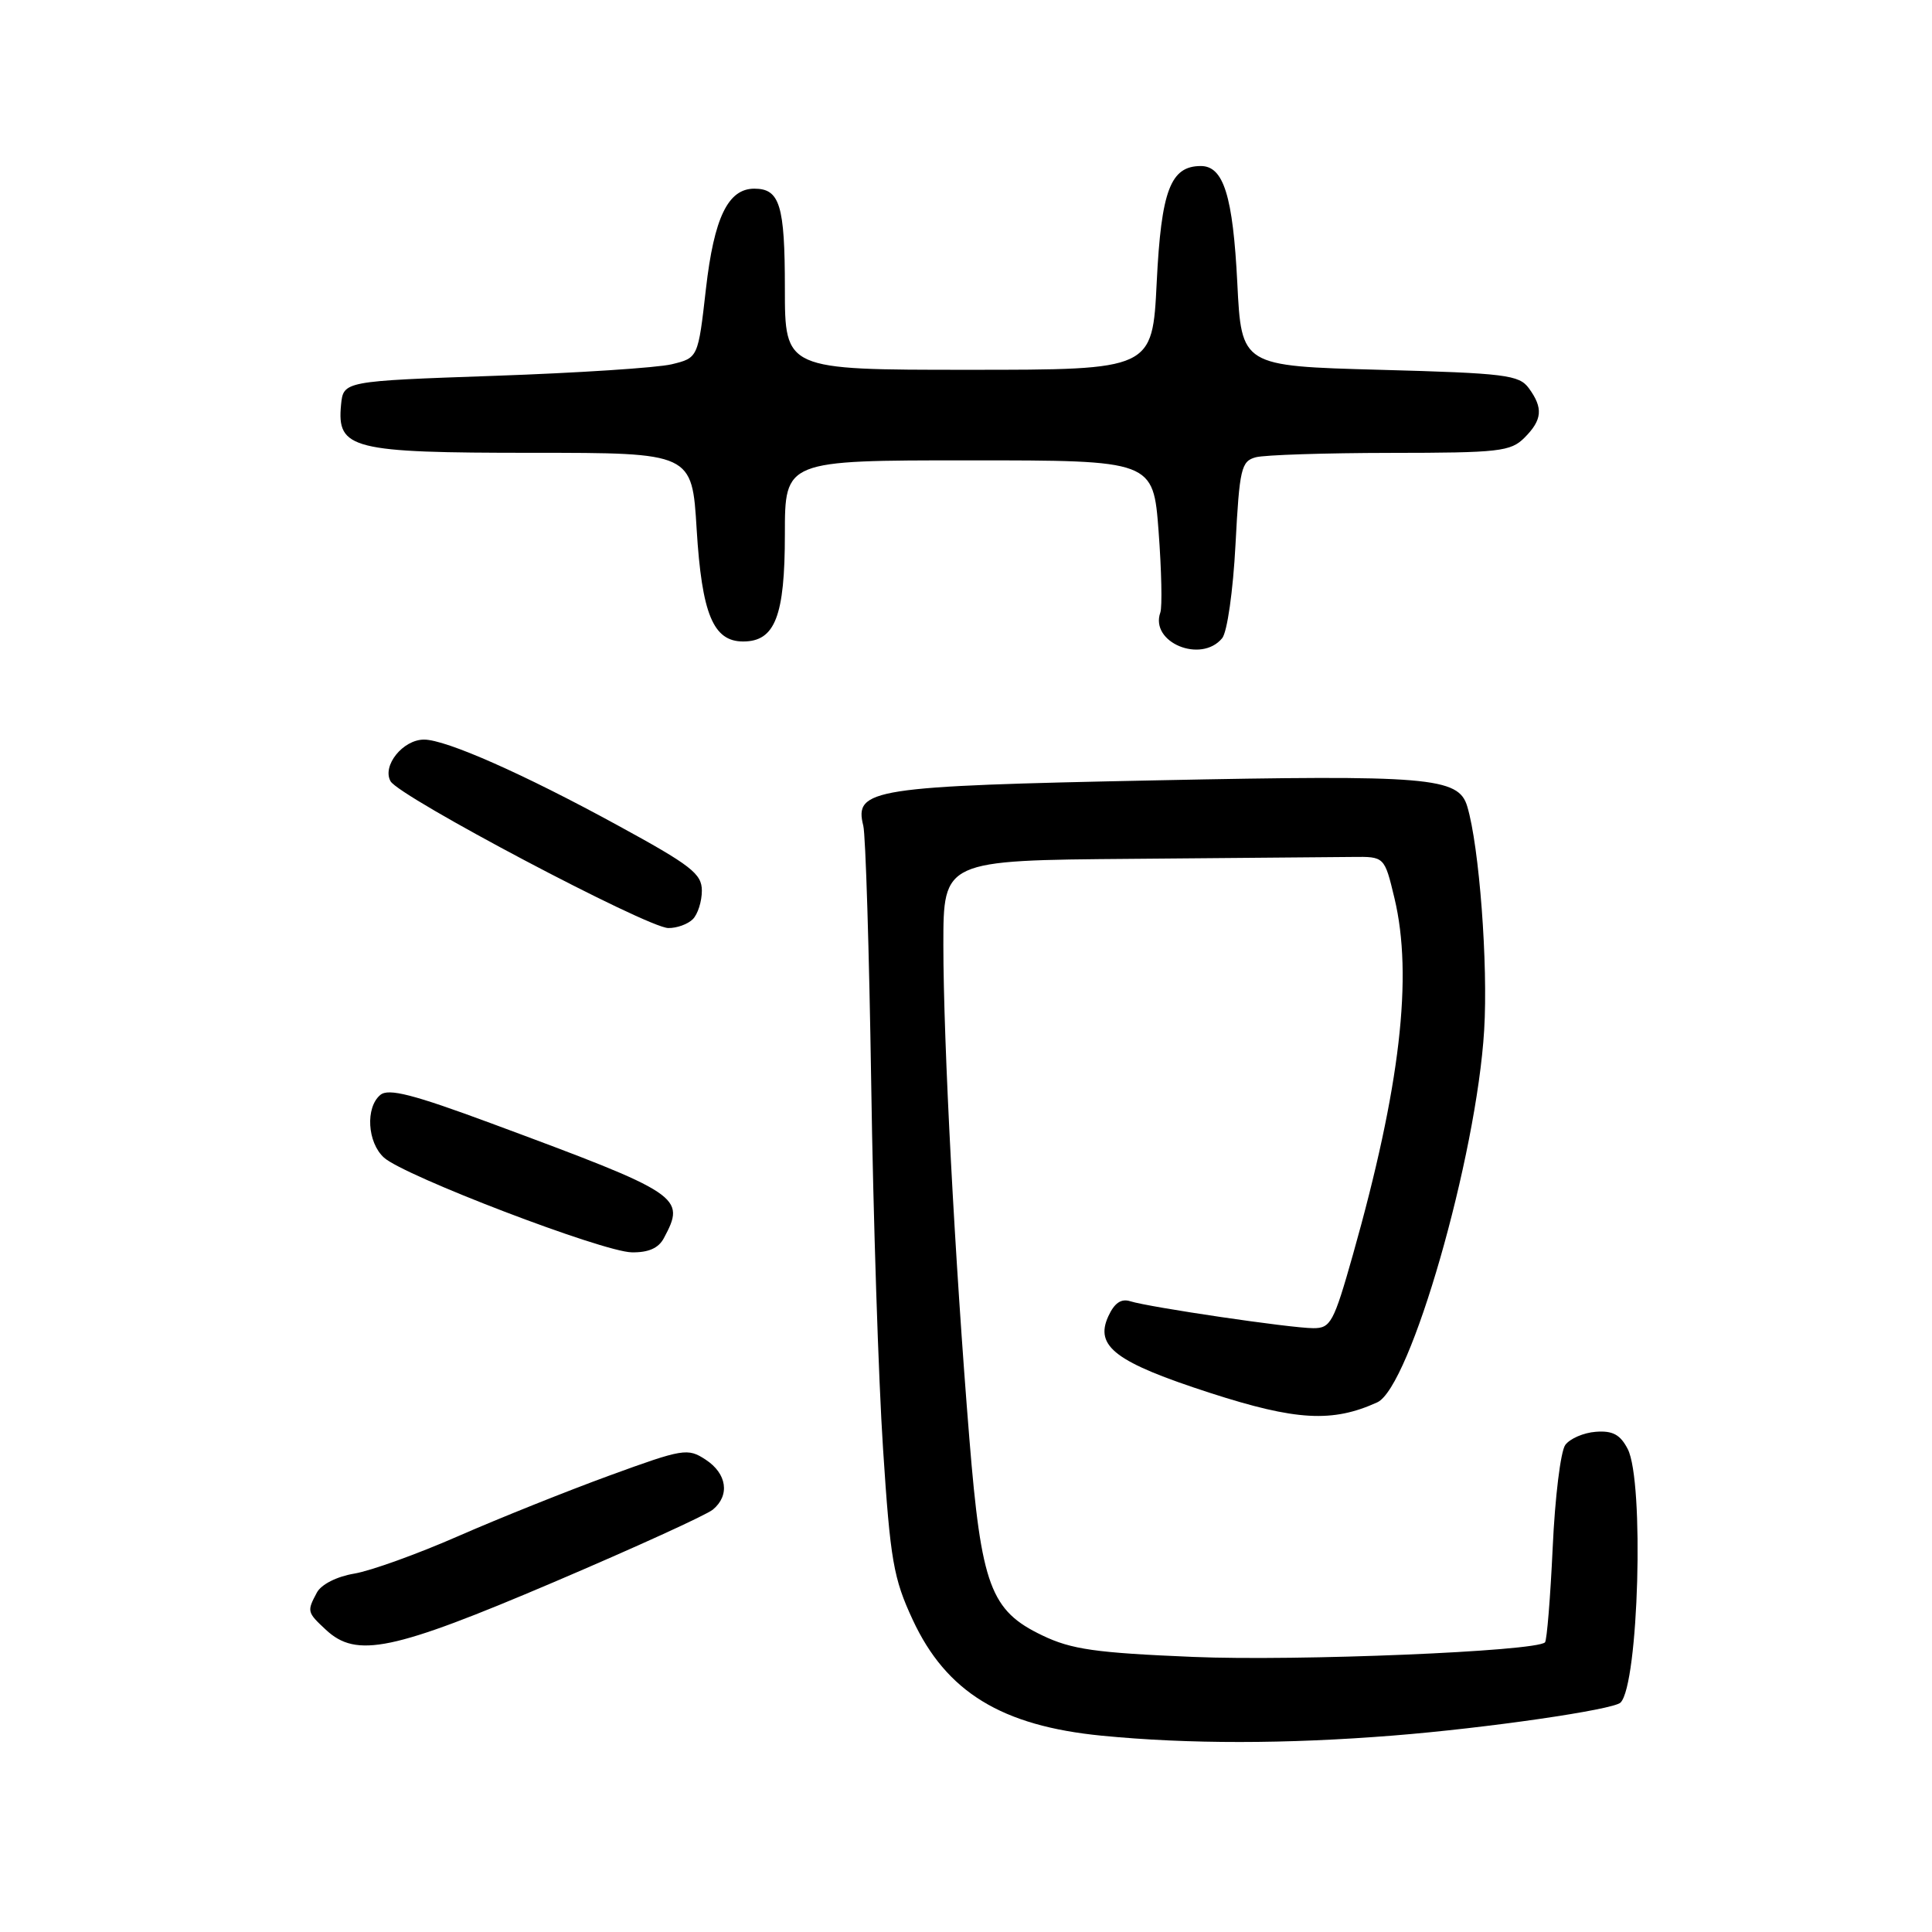 <?xml version="1.0" encoding="UTF-8" standalone="no"?>
<!DOCTYPE svg PUBLIC "-//W3C//DTD SVG 1.1//EN" "http://www.w3.org/Graphics/SVG/1.1/DTD/svg11.dtd" >
<svg xmlns="http://www.w3.org/2000/svg" xmlns:xlink="http://www.w3.org/1999/xlink" version="1.1" viewBox="0 0 256 256">
 <g >
 <path fill="currentColor"
d=" M 184.60 229.97 C 196.94 228.99 213.79 226.55 214.73 225.60 C 217.13 223.20 217.89 196.27 215.68 192.00 C 214.69 190.09 213.69 189.55 211.45 189.72 C 209.83 189.84 208.02 190.63 207.41 191.46 C 206.79 192.30 206.04 198.42 205.74 205.07 C 205.43 211.71 204.97 217.36 204.72 217.62 C 203.51 218.82 171.86 220.13 158.11 219.55 C 145.17 219.01 141.98 218.56 138.11 216.70 C 131.25 213.42 130.03 210.15 128.45 190.68 C 126.53 167.05 125.00 138.06 125.00 125.22 C 125.00 114.00 125.00 114.00 150.00 113.80 C 163.75 113.68 176.90 113.57 179.23 113.55 C 183.45 113.50 183.45 113.50 184.77 119.00 C 187.25 129.35 185.54 144.07 179.27 166.25 C 176.72 175.26 176.32 176.00 174.01 175.99 C 171.05 175.99 152.28 173.22 149.76 172.42 C 148.55 172.04 147.66 172.66 146.85 174.43 C 145.03 178.42 147.84 180.52 160.38 184.58 C 171.74 188.25 176.56 188.52 182.49 185.82 C 186.87 183.83 195.65 153.28 196.66 136.50 C 197.19 127.79 196.01 112.15 194.42 106.86 C 193.27 102.98 189.39 102.66 153.17 103.40 C 115.52 104.16 113.16 104.53 114.39 109.41 C 114.70 110.65 115.17 126.03 115.44 143.58 C 115.70 161.14 116.41 182.93 117.01 192.00 C 117.97 206.74 118.39 209.15 120.93 214.61 C 125.38 224.20 132.71 228.69 146.00 229.99 C 157.50 231.11 170.42 231.10 184.60 229.97 Z  M 73.34 209.66 C 84.11 205.07 93.61 200.74 94.46 200.03 C 96.74 198.14 96.33 195.26 93.50 193.41 C 91.12 191.85 90.54 191.95 80.75 195.52 C 75.11 197.58 66.10 201.19 60.71 203.55 C 55.33 205.91 49.14 208.14 46.95 208.51 C 44.62 208.90 42.57 209.94 41.99 211.02 C 40.66 213.51 40.68 213.63 43.19 215.96 C 47.25 219.74 52.00 218.75 73.34 209.66 Z  M 87.96 164.07 C 90.90 158.58 90.36 158.22 65.15 148.87 C 54.70 145.00 51.49 144.18 50.40 145.08 C 48.40 146.74 48.67 151.39 50.88 153.39 C 53.56 155.82 79.87 165.88 83.71 165.94 C 85.91 165.98 87.26 165.39 87.96 164.07 Z  M 91.80 121.80 C 92.46 121.14 93.00 119.44 93.00 118.02 C 93.00 115.77 91.58 114.67 81.75 109.31 C 69.38 102.55 59.09 98.00 56.19 98.00 C 53.39 98.00 50.60 101.47 51.75 103.52 C 52.90 105.58 85.72 122.92 88.55 122.97 C 89.68 122.99 91.14 122.46 91.80 121.80 Z  M 161.94 84.57 C 162.61 83.77 163.39 78.30 163.71 72.15 C 164.24 62.07 164.47 61.11 166.40 60.59 C 167.55 60.28 175.59 60.02 184.25 60.01 C 198.66 60.00 200.17 59.83 202.00 58.00 C 204.37 55.63 204.50 54.07 202.58 51.44 C 201.29 49.68 199.50 49.45 182.83 49.00 C 164.50 48.50 164.50 48.50 163.95 37.50 C 163.37 25.96 162.13 22.00 159.12 22.00 C 155.10 22.00 153.87 25.23 153.27 37.41 C 152.70 49.00 152.70 49.00 128.35 49.00 C 104.00 49.00 104.00 49.00 104.00 38.20 C 104.00 27.18 103.33 25.00 99.95 25.00 C 96.47 25.00 94.62 28.83 93.54 38.27 C 92.50 47.42 92.50 47.42 89.00 48.27 C 87.08 48.73 76.50 49.42 65.50 49.80 C 45.50 50.50 45.50 50.50 45.19 53.65 C 44.63 59.51 46.60 60.00 70.57 60.00 C 91.70 60.00 91.70 60.00 92.31 70.12 C 93.00 81.36 94.50 85.00 98.47 85.00 C 102.70 85.00 104.00 81.65 104.00 70.78 C 104.00 61.00 104.00 61.00 128.41 61.00 C 152.81 61.00 152.81 61.00 153.52 70.41 C 153.91 75.59 154.01 80.43 153.75 81.16 C 152.34 85.12 159.14 87.95 161.94 84.57 Z "/>
</g>
</svg>